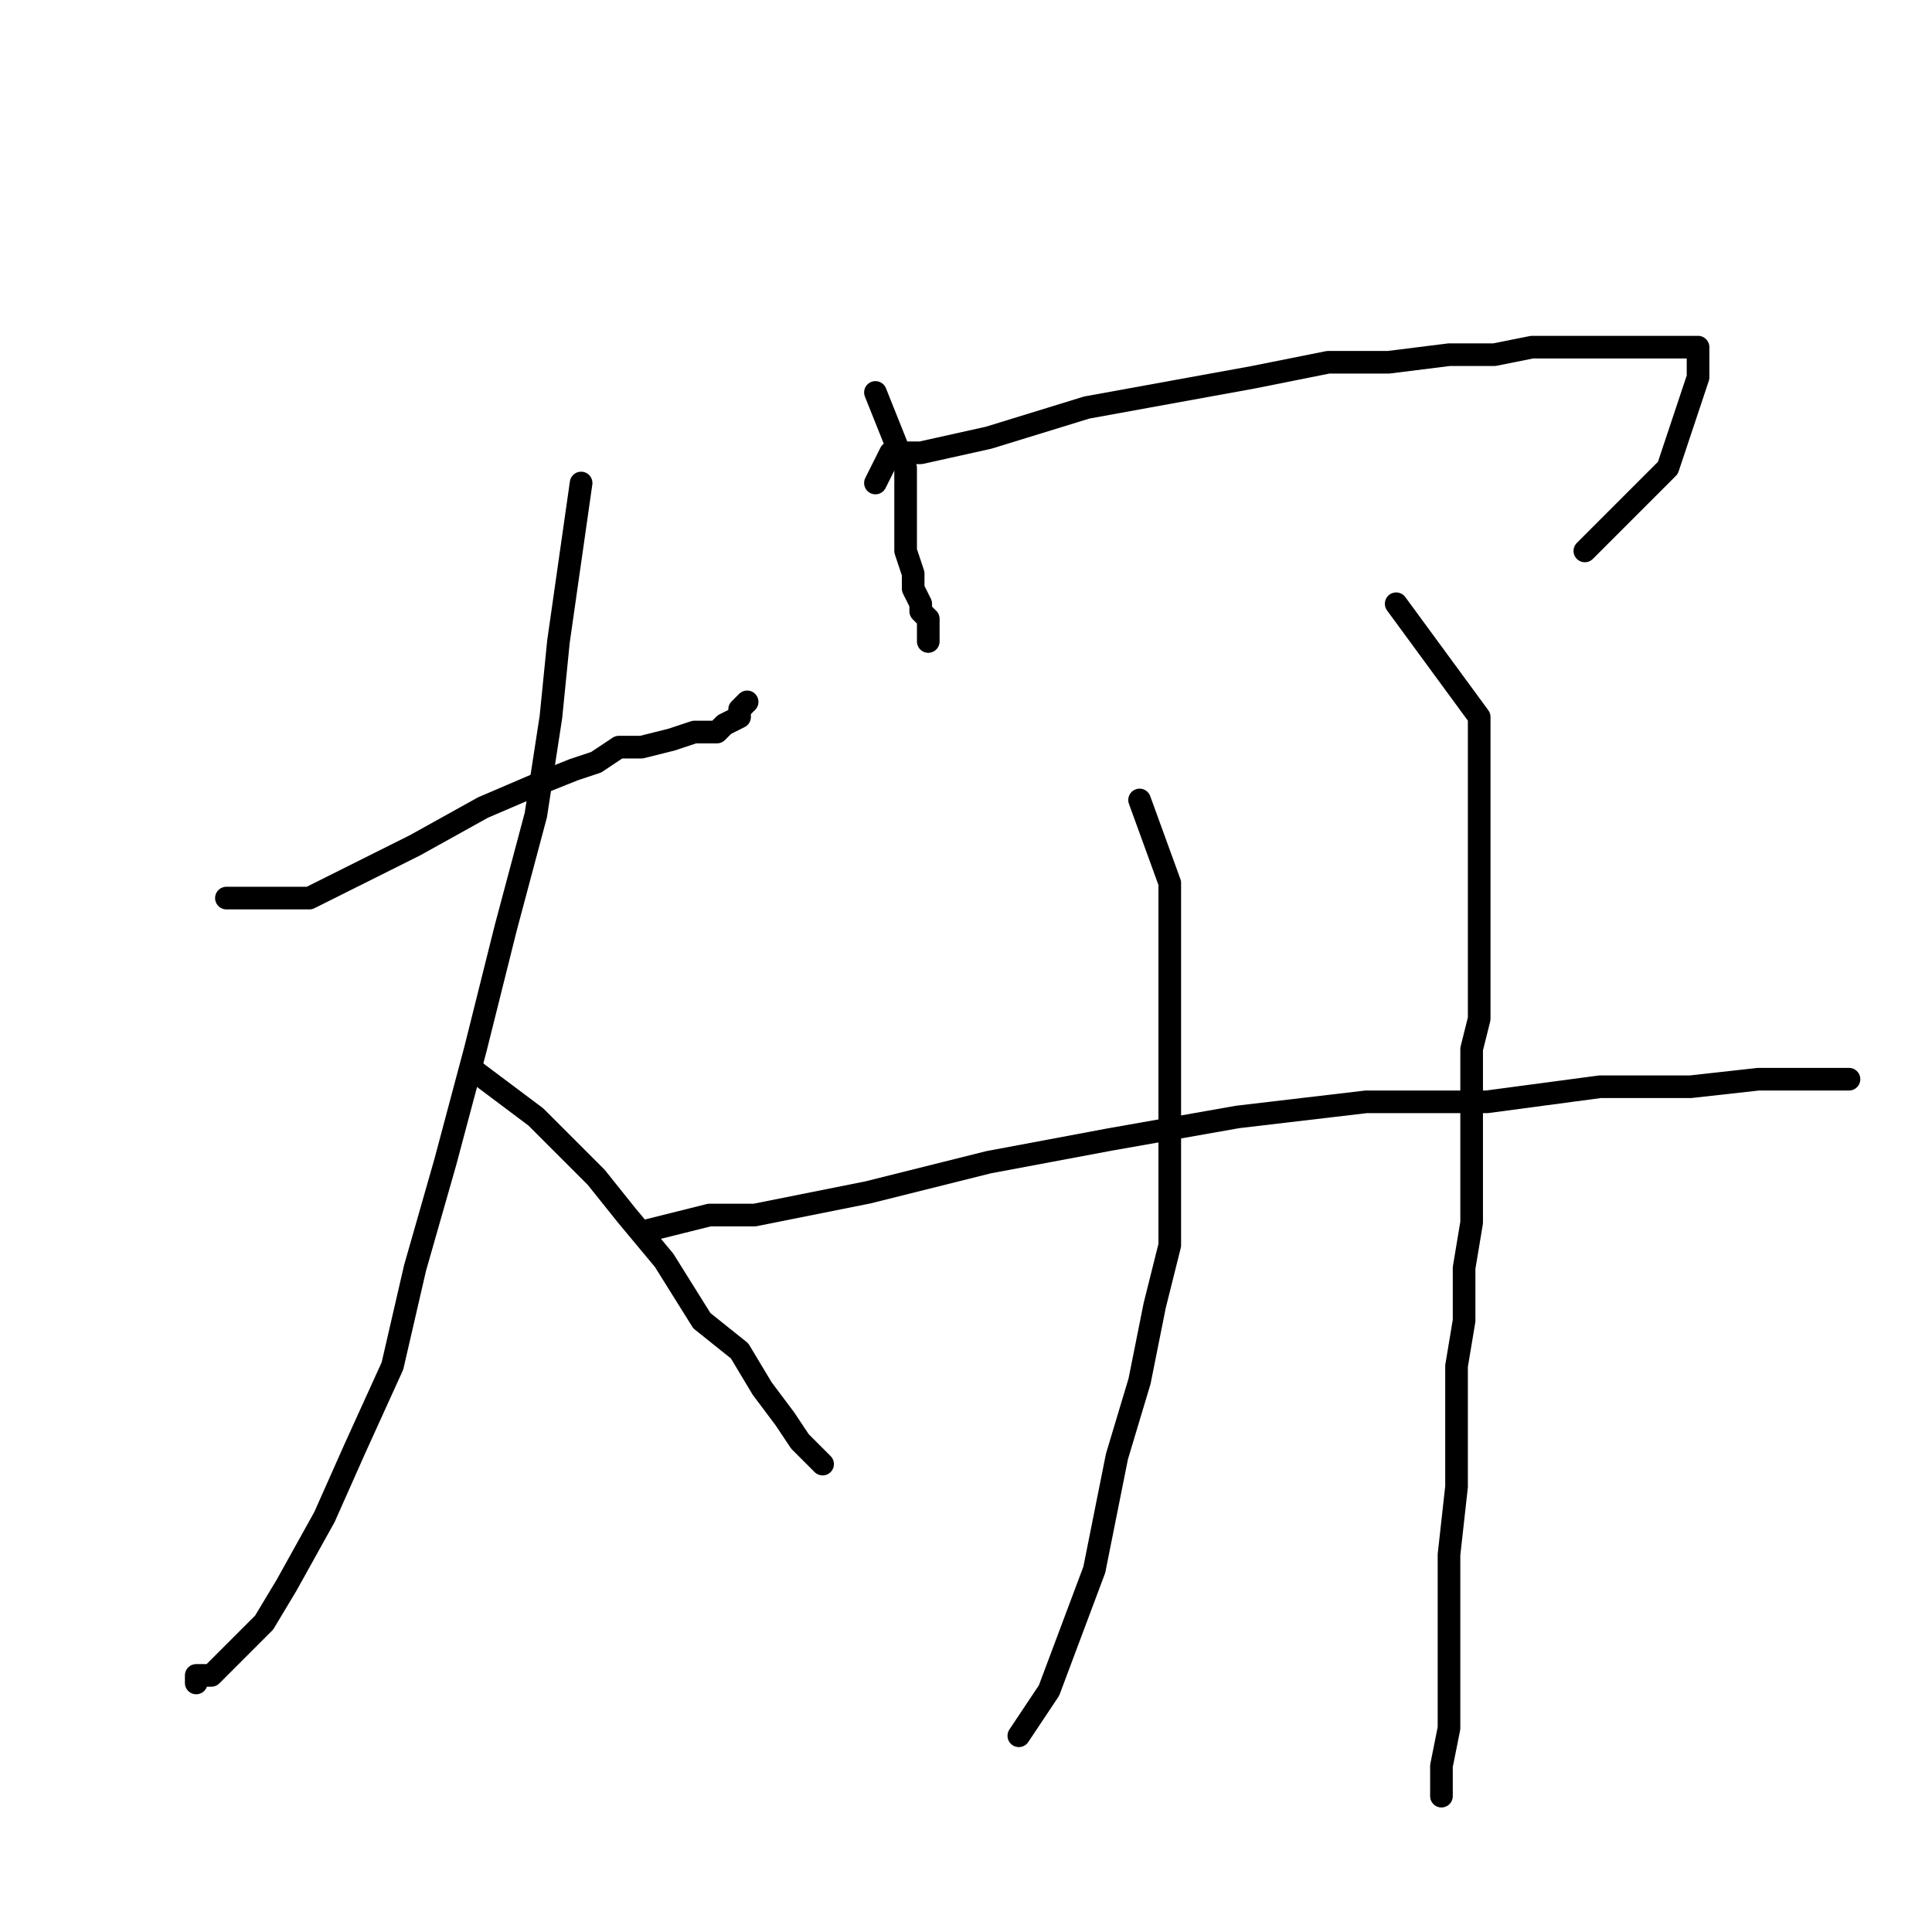 <?xml version="1.0" standalone="no"?>
    <svg width="256" height="256" xmlns="http://www.w3.org/2000/svg" version="1.1">
    <polyline stroke="black" stroke-width="3" stroke-linecap="round" fill="transparent" stroke-linejoin="round" points="30 119 33 119 41 119 45 117 55 112 64 107 71 104 76 102 79 101 82 99 85 99 89 98 92 97 95 97 96 96 98 95 98 94 99 93 99 93 " />
        <polyline stroke="black" stroke-width="3" stroke-linecap="round" fill="transparent" stroke-linejoin="round" points="77 64 74 85 73 95 71 108 67 123 63 139 59 154 55 168 52 181 47 192 43 201 38 210 35 215 32 218 30 220 28 222 26 222 26 223 26 223 " />
        <polyline stroke="black" stroke-width="3" stroke-linecap="round" fill="transparent" stroke-linejoin="round" points="63 142 71 148 75 152 79 156 83 161 88 167 93 175 98 179 101 184 104 188 106 191 108 193 109 194 109 194 " />
        <polyline stroke="black" stroke-width="3" stroke-linecap="round" fill="transparent" stroke-linejoin="round" points="116 52 120 62 120 64 120 68 120 73 121 76 121 78 122 80 122 81 123 82 123 83 123 84 123 85 123 85 " />
        <polyline stroke="black" stroke-width="3" stroke-linecap="round" fill="transparent" stroke-linejoin="round" points="116 64 118 60 122 60 131 58 144 54 155 52 166 50 176 48 184 48 192 47 198 47 203 46 207 46 210 46 213 46 217 46 219 46 222 46 224 46 225 46 225 50 221 62 210 73 210 73 " />
        <polyline stroke="black" stroke-width="3" stroke-linecap="round" fill="transparent" stroke-linejoin="round" points="151 106 155 117 155 119 155 124 155 128 155 130 155 132 155 133 155 134 155 135 155 136 155 138 155 141 155 146 155 151 155 158 155 165 153 173 151 183 148 193 145 208 139 224 135 230 135 230 " />
        <polyline stroke="black" stroke-width="3" stroke-linecap="round" fill="transparent" stroke-linejoin="round" points="185 80 196 95 196 97 196 101 196 105 196 110 196 116 196 120 196 125 196 130 196 135 195 139 195 143 195 148 195 152 195 157 195 162 194 168 194 175 193 181 193 189 193 197 192 206 192 214 192 220 192 225 192 229 191 234 191 236 191 238 191 238 " />
        <polyline stroke="black" stroke-width="3" stroke-linecap="round" fill="transparent" stroke-linejoin="round" points="86 163 94 161 100 161 115 158 131 154 147 151 164 148 181 146 197 146 212 144 224 144 233 143 240 143 244 143 245 143 245 143 " />
        </svg>